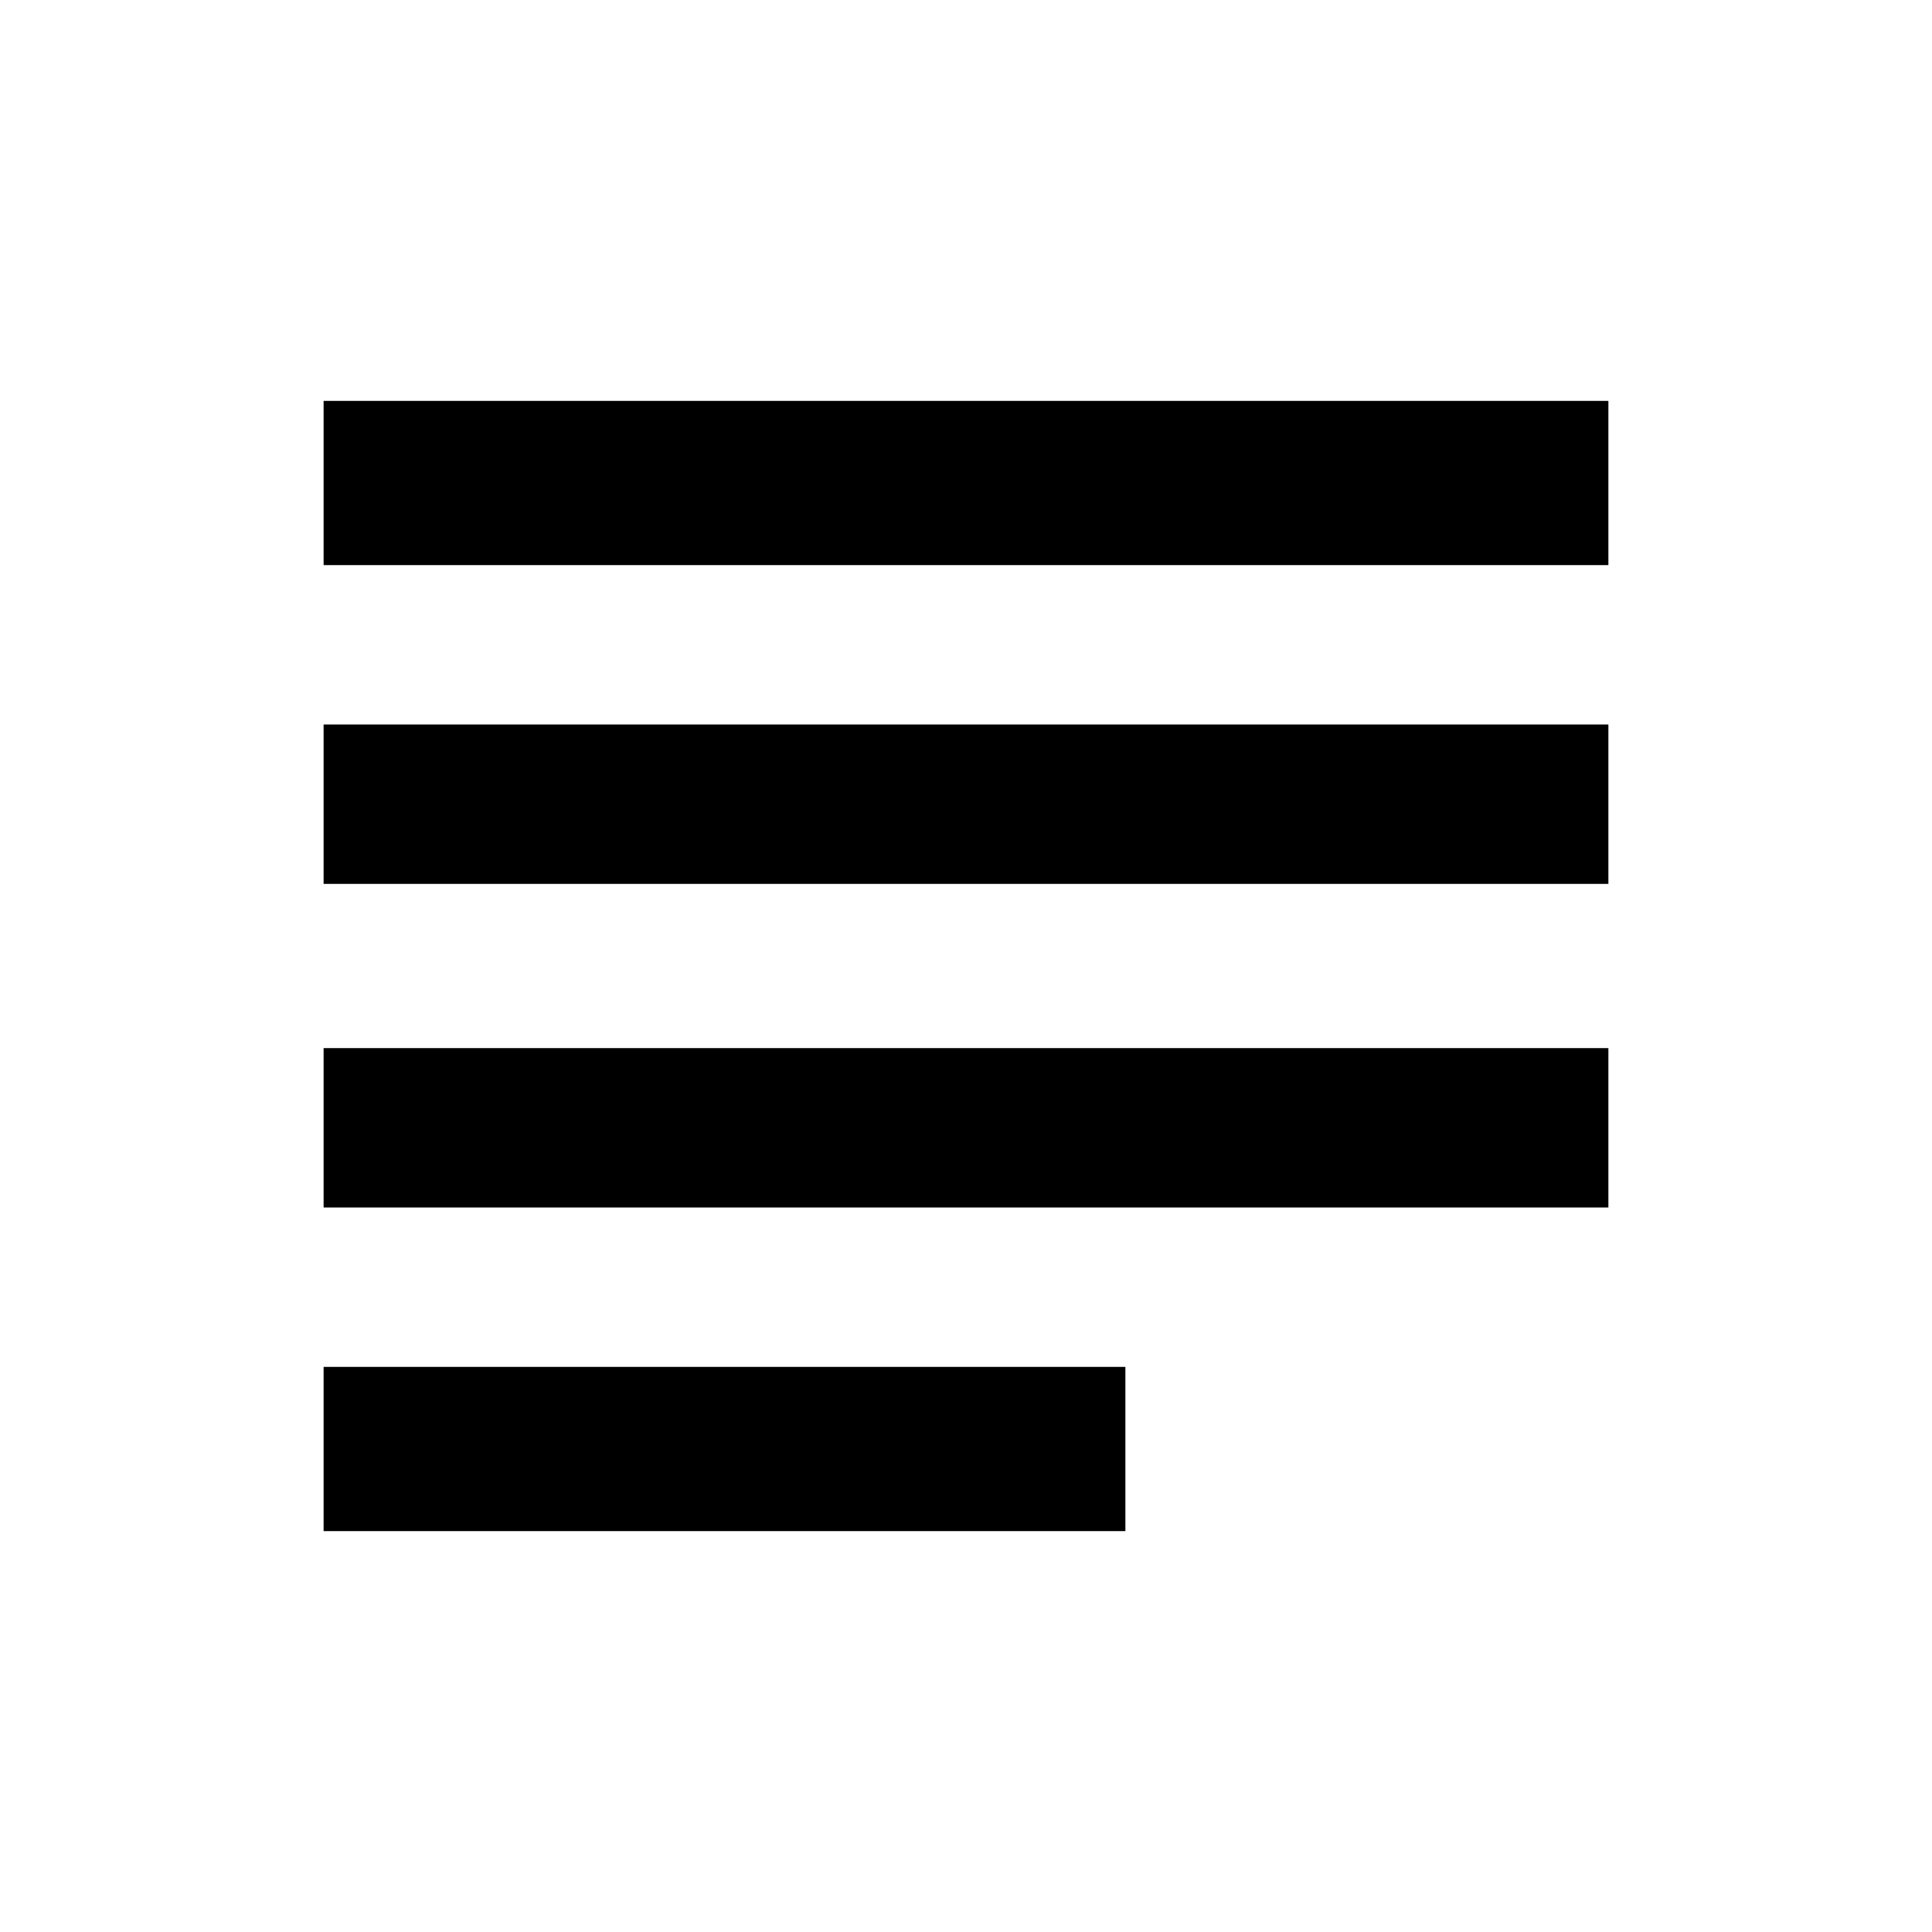 <?xml version="1.0"?><svg xmlns="http://www.w3.org/2000/svg" width="40" height="40" viewBox="0 0 40 40"><path d="m23.3 28.3h-16.6v3.4h16.6v-3.4z m10-13.3h-26.6v3.3h26.6v-3.3z m-26.6 10h26.6v-3.3h-26.6v3.3z m0-16.7v3.4h26.6v-3.4h-26.6z"></path></svg>